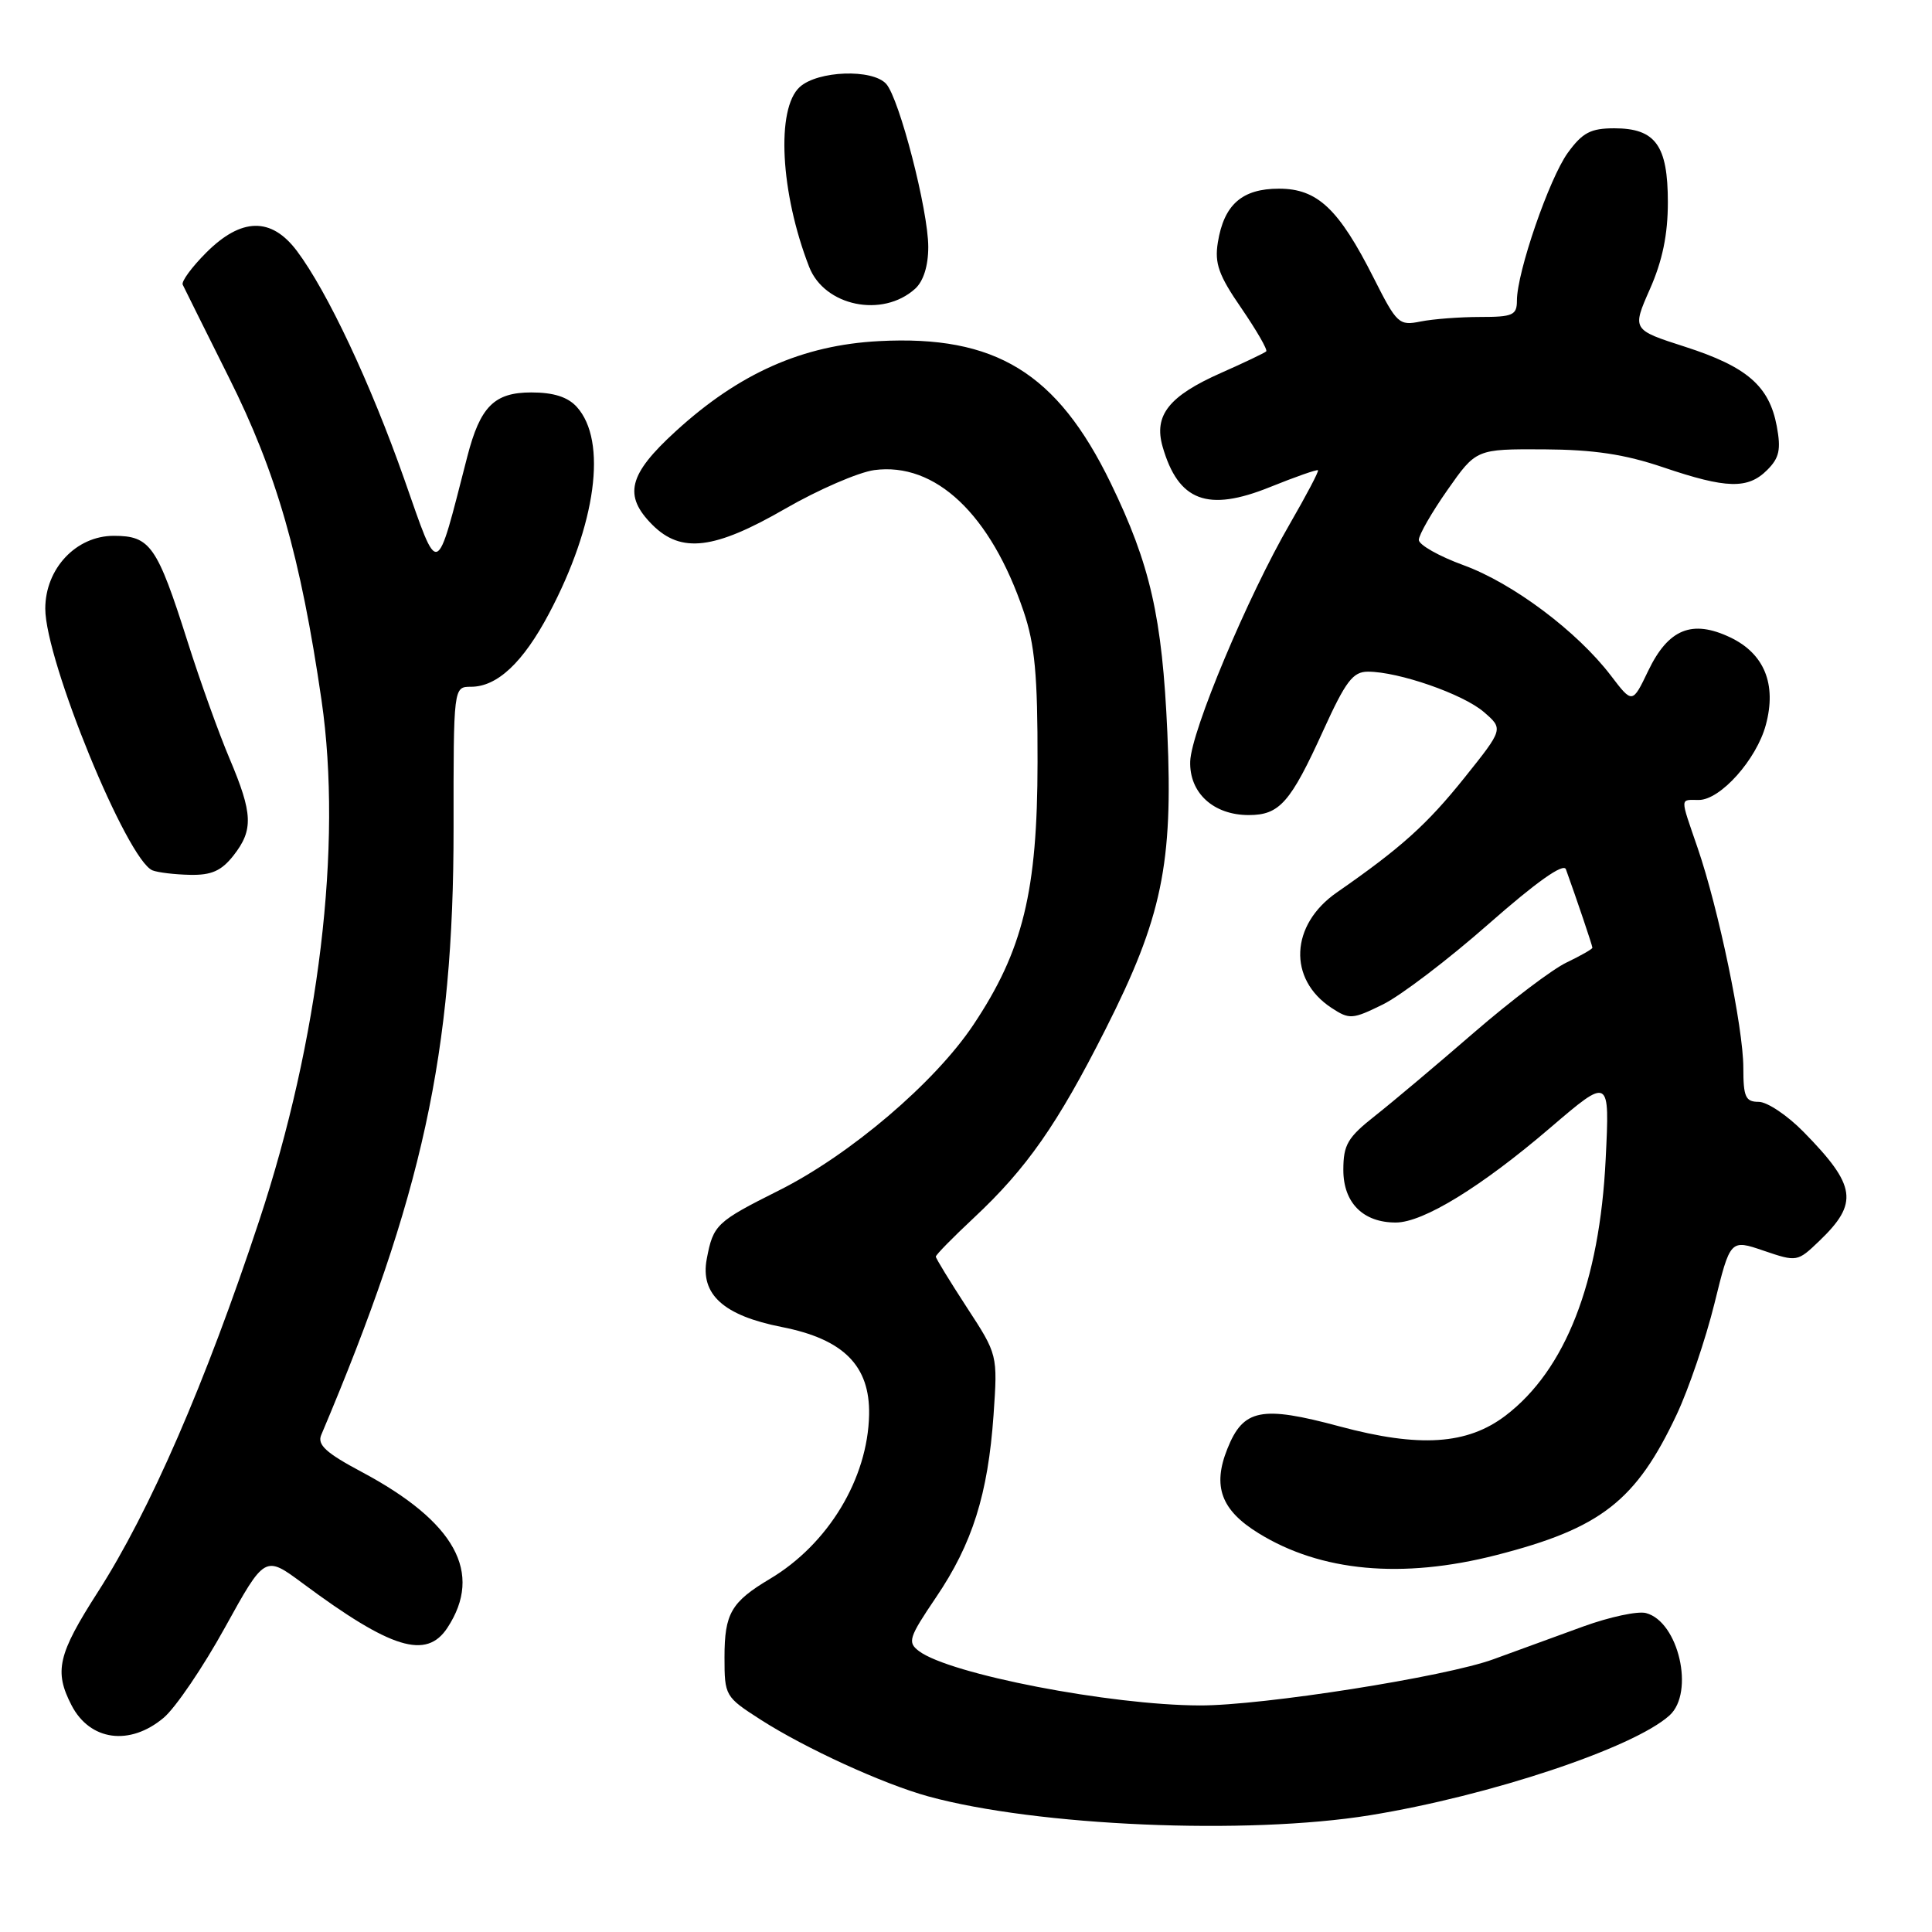 <?xml version="1.0" encoding="UTF-8" standalone="no"?>
<!DOCTYPE svg PUBLIC "-//W3C//DTD SVG 1.1//EN" "http://www.w3.org/Graphics/SVG/1.1/DTD/svg11.dtd" >
<svg xmlns="http://www.w3.org/2000/svg" xmlns:xlink="http://www.w3.org/1999/xlink" version="1.1" viewBox="0 0 256 256">
 <g >
 <path fill="currentColor"
d=" M 181.53 240.53 C 197.42 237.95 216.47 231.60 221.22 227.30 C 224.58 224.26 222.42 214.87 218.10 213.74 C 217.02 213.45 213.29 214.25 209.81 215.51 C 206.34 216.77 200.98 218.73 197.91 219.85 C 191.58 222.18 167.31 226.00 159.00 225.98 C 147.10 225.95 125.81 221.83 121.77 218.78 C 120.22 217.61 120.41 217.01 124.02 211.67 C 128.85 204.55 130.91 197.99 131.65 187.50 C 132.20 179.50 132.20 179.50 128.10 173.22 C 125.85 169.76 124.00 166.74 124.00 166.51 C 124.00 166.27 126.27 163.96 129.05 161.36 C 136.05 154.81 140.12 148.99 146.48 136.40 C 153.97 121.60 155.45 114.48 154.68 97.07 C 154.00 81.76 152.42 74.82 147.17 64.00 C 140.06 49.38 131.91 44.39 116.48 45.20 C 106.34 45.73 97.95 49.45 89.53 57.15 C 83.25 62.88 82.57 65.66 86.45 69.55 C 90.27 73.36 94.67 72.82 104.06 67.40 C 108.45 64.87 113.75 62.58 115.84 62.29 C 123.94 61.21 131.27 68.13 135.63 81.00 C 137.12 85.38 137.50 89.45 137.48 101.00 C 137.47 118.12 135.55 125.95 128.98 135.79 C 123.87 143.45 112.63 153.02 103.21 157.74 C 94.91 161.90 94.51 162.28 93.65 166.81 C 92.76 171.51 95.86 174.32 103.61 175.84 C 111.79 177.45 115.29 180.98 115.16 187.46 C 114.99 195.93 109.74 204.62 102.00 209.22 C 96.89 212.27 96.00 213.80 96.00 219.59 C 96.00 224.71 96.08 224.84 100.78 227.86 C 106.70 231.66 117.03 236.39 123.00 238.03 C 137.40 241.98 165.22 243.17 181.53 240.53 Z  M 21.69 227.61 C 23.25 226.30 26.91 220.91 29.81 215.65 C 35.10 206.08 35.10 206.08 40.10 209.79 C 51.84 218.51 56.50 219.94 59.29 215.68 C 64.05 208.41 60.33 201.65 47.91 195.03 C 43.21 192.53 42.02 191.44 42.56 190.15 C 55.98 158.44 60.11 139.49 60.10 109.75 C 60.09 91.00 60.09 91.00 62.41 91.00 C 65.88 91.00 69.30 87.80 72.74 81.31 C 79.01 69.49 80.50 58.42 76.43 53.92 C 75.23 52.60 73.36 52.00 70.40 52.00 C 65.49 52.00 63.63 53.87 61.92 60.50 C 57.70 76.89 58.21 76.71 53.57 63.50 C 49.10 50.79 43.38 38.63 39.34 33.25 C 35.95 28.74 31.98 28.82 27.33 33.47 C 25.41 35.39 24.01 37.30 24.21 37.72 C 24.41 38.15 27.16 43.67 30.32 50.00 C 36.64 62.61 39.84 73.78 42.61 92.83 C 45.39 111.99 42.30 137.74 34.33 161.79 C 27.24 183.23 19.85 200.23 12.96 210.96 C 7.66 219.22 7.15 221.45 9.48 225.96 C 11.92 230.67 17.20 231.39 21.69 227.61 Z  M 198.26 206.06 C 212.14 202.51 216.79 198.88 222.19 187.39 C 223.77 184.02 226.01 177.43 227.17 172.74 C 229.27 164.21 229.27 164.21 233.71 165.73 C 238.10 167.22 238.17 167.21 241.06 164.44 C 246.31 159.41 245.98 157.12 239.01 150.01 C 236.85 147.80 234.16 146.00 233.04 146.00 C 231.29 146.00 231.00 145.36 231.00 141.48 C 231.00 136.19 227.72 120.42 224.94 112.34 C 222.58 105.46 222.57 106.00 225.10 106.00 C 227.96 106.00 232.75 100.64 233.98 96.06 C 235.44 90.66 233.78 86.60 229.25 84.45 C 224.21 82.06 221.06 83.34 218.40 88.88 C 216.30 93.26 216.30 93.26 213.45 89.52 C 208.98 83.66 200.46 77.28 193.95 74.90 C 190.68 73.71 188.00 72.19 188.00 71.54 C 188.00 70.88 189.71 67.90 191.80 64.92 C 195.60 59.50 195.60 59.50 204.55 59.54 C 211.20 59.58 215.27 60.19 220.38 61.92 C 228.78 64.77 231.61 64.84 234.17 62.27 C 235.77 60.67 236.01 59.57 235.43 56.46 C 234.43 51.14 231.48 48.59 223.28 45.95 C 216.25 43.69 216.25 43.69 218.62 38.31 C 220.28 34.56 221.00 31.09 221.00 26.80 C 221.00 19.26 219.36 17.00 213.90 17.00 C 210.77 17.00 209.69 17.57 207.74 20.25 C 205.28 23.65 201.00 36.07 201.00 39.82 C 201.00 41.76 200.47 42.00 196.13 42.00 C 193.44 42.00 189.90 42.27 188.24 42.60 C 185.37 43.18 185.09 42.91 182.03 36.85 C 177.39 27.66 174.57 25.00 169.47 25.00 C 164.58 25.00 162.18 27.11 161.37 32.13 C 160.92 34.90 161.48 36.48 164.49 40.84 C 166.50 43.78 167.99 46.35 167.78 46.56 C 167.57 46.76 164.88 48.05 161.80 49.41 C 154.89 52.47 152.86 55.02 154.05 59.18 C 156.13 66.42 160.01 67.88 168.28 64.54 C 171.65 63.18 174.51 62.18 174.64 62.31 C 174.78 62.44 173.10 65.62 170.93 69.38 C 165.34 79.01 157.85 96.87 157.71 100.88 C 157.57 105.05 160.78 108.00 165.46 108.00 C 169.55 108.00 170.99 106.37 175.36 96.75 C 178.32 90.25 179.27 89.00 181.26 89.00 C 185.32 89.00 193.84 91.96 196.60 94.33 C 199.22 96.59 199.22 96.59 194.06 103.04 C 189.08 109.26 185.64 112.35 177.13 118.26 C 170.96 122.54 170.63 129.74 176.43 133.55 C 178.81 135.11 179.20 135.08 183.23 133.10 C 185.58 131.95 191.89 127.15 197.25 122.43 C 203.58 116.86 207.17 114.32 207.49 115.18 C 208.88 119.03 211.00 125.29 211.00 125.58 C 211.00 125.76 209.46 126.63 207.59 127.53 C 205.71 128.42 200.19 132.60 195.31 136.82 C 190.44 141.04 184.55 146.00 182.23 147.83 C 178.56 150.72 178.00 151.68 178.00 155.03 C 178.00 159.38 180.63 162.01 184.97 161.99 C 188.59 161.98 196.28 157.26 205.40 149.45 C 213.30 142.69 213.30 142.69 212.76 153.59 C 211.96 169.93 207.44 181.51 199.50 187.57 C 194.43 191.43 188.09 191.85 177.52 189.01 C 167.12 186.21 164.74 186.69 162.63 191.98 C 160.64 196.94 161.80 200.10 166.75 203.15 C 175.00 208.26 185.79 209.25 198.26 206.06 Z  M 30.93 113.37 C 33.60 109.97 33.51 107.82 30.41 100.50 C 29.01 97.20 26.50 90.22 24.85 85.00 C 20.81 72.29 19.91 71.00 15.07 71.00 C 10.08 71.00 6.00 75.35 6.00 80.65 C 6.00 87.52 16.84 113.97 20.21 115.33 C 20.92 115.61 23.15 115.88 25.18 115.92 C 28.01 115.98 29.33 115.40 30.93 113.37 Z  M 121.25 38.27 C 122.36 37.27 123.00 35.23 123.00 32.72 C 123.00 27.87 119.16 13.03 117.42 11.11 C 115.59 9.10 108.37 9.36 105.98 11.52 C 102.81 14.38 103.40 25.56 107.22 35.37 C 109.25 40.57 116.93 42.16 121.25 38.27 Z "/>
</g>
</svg>